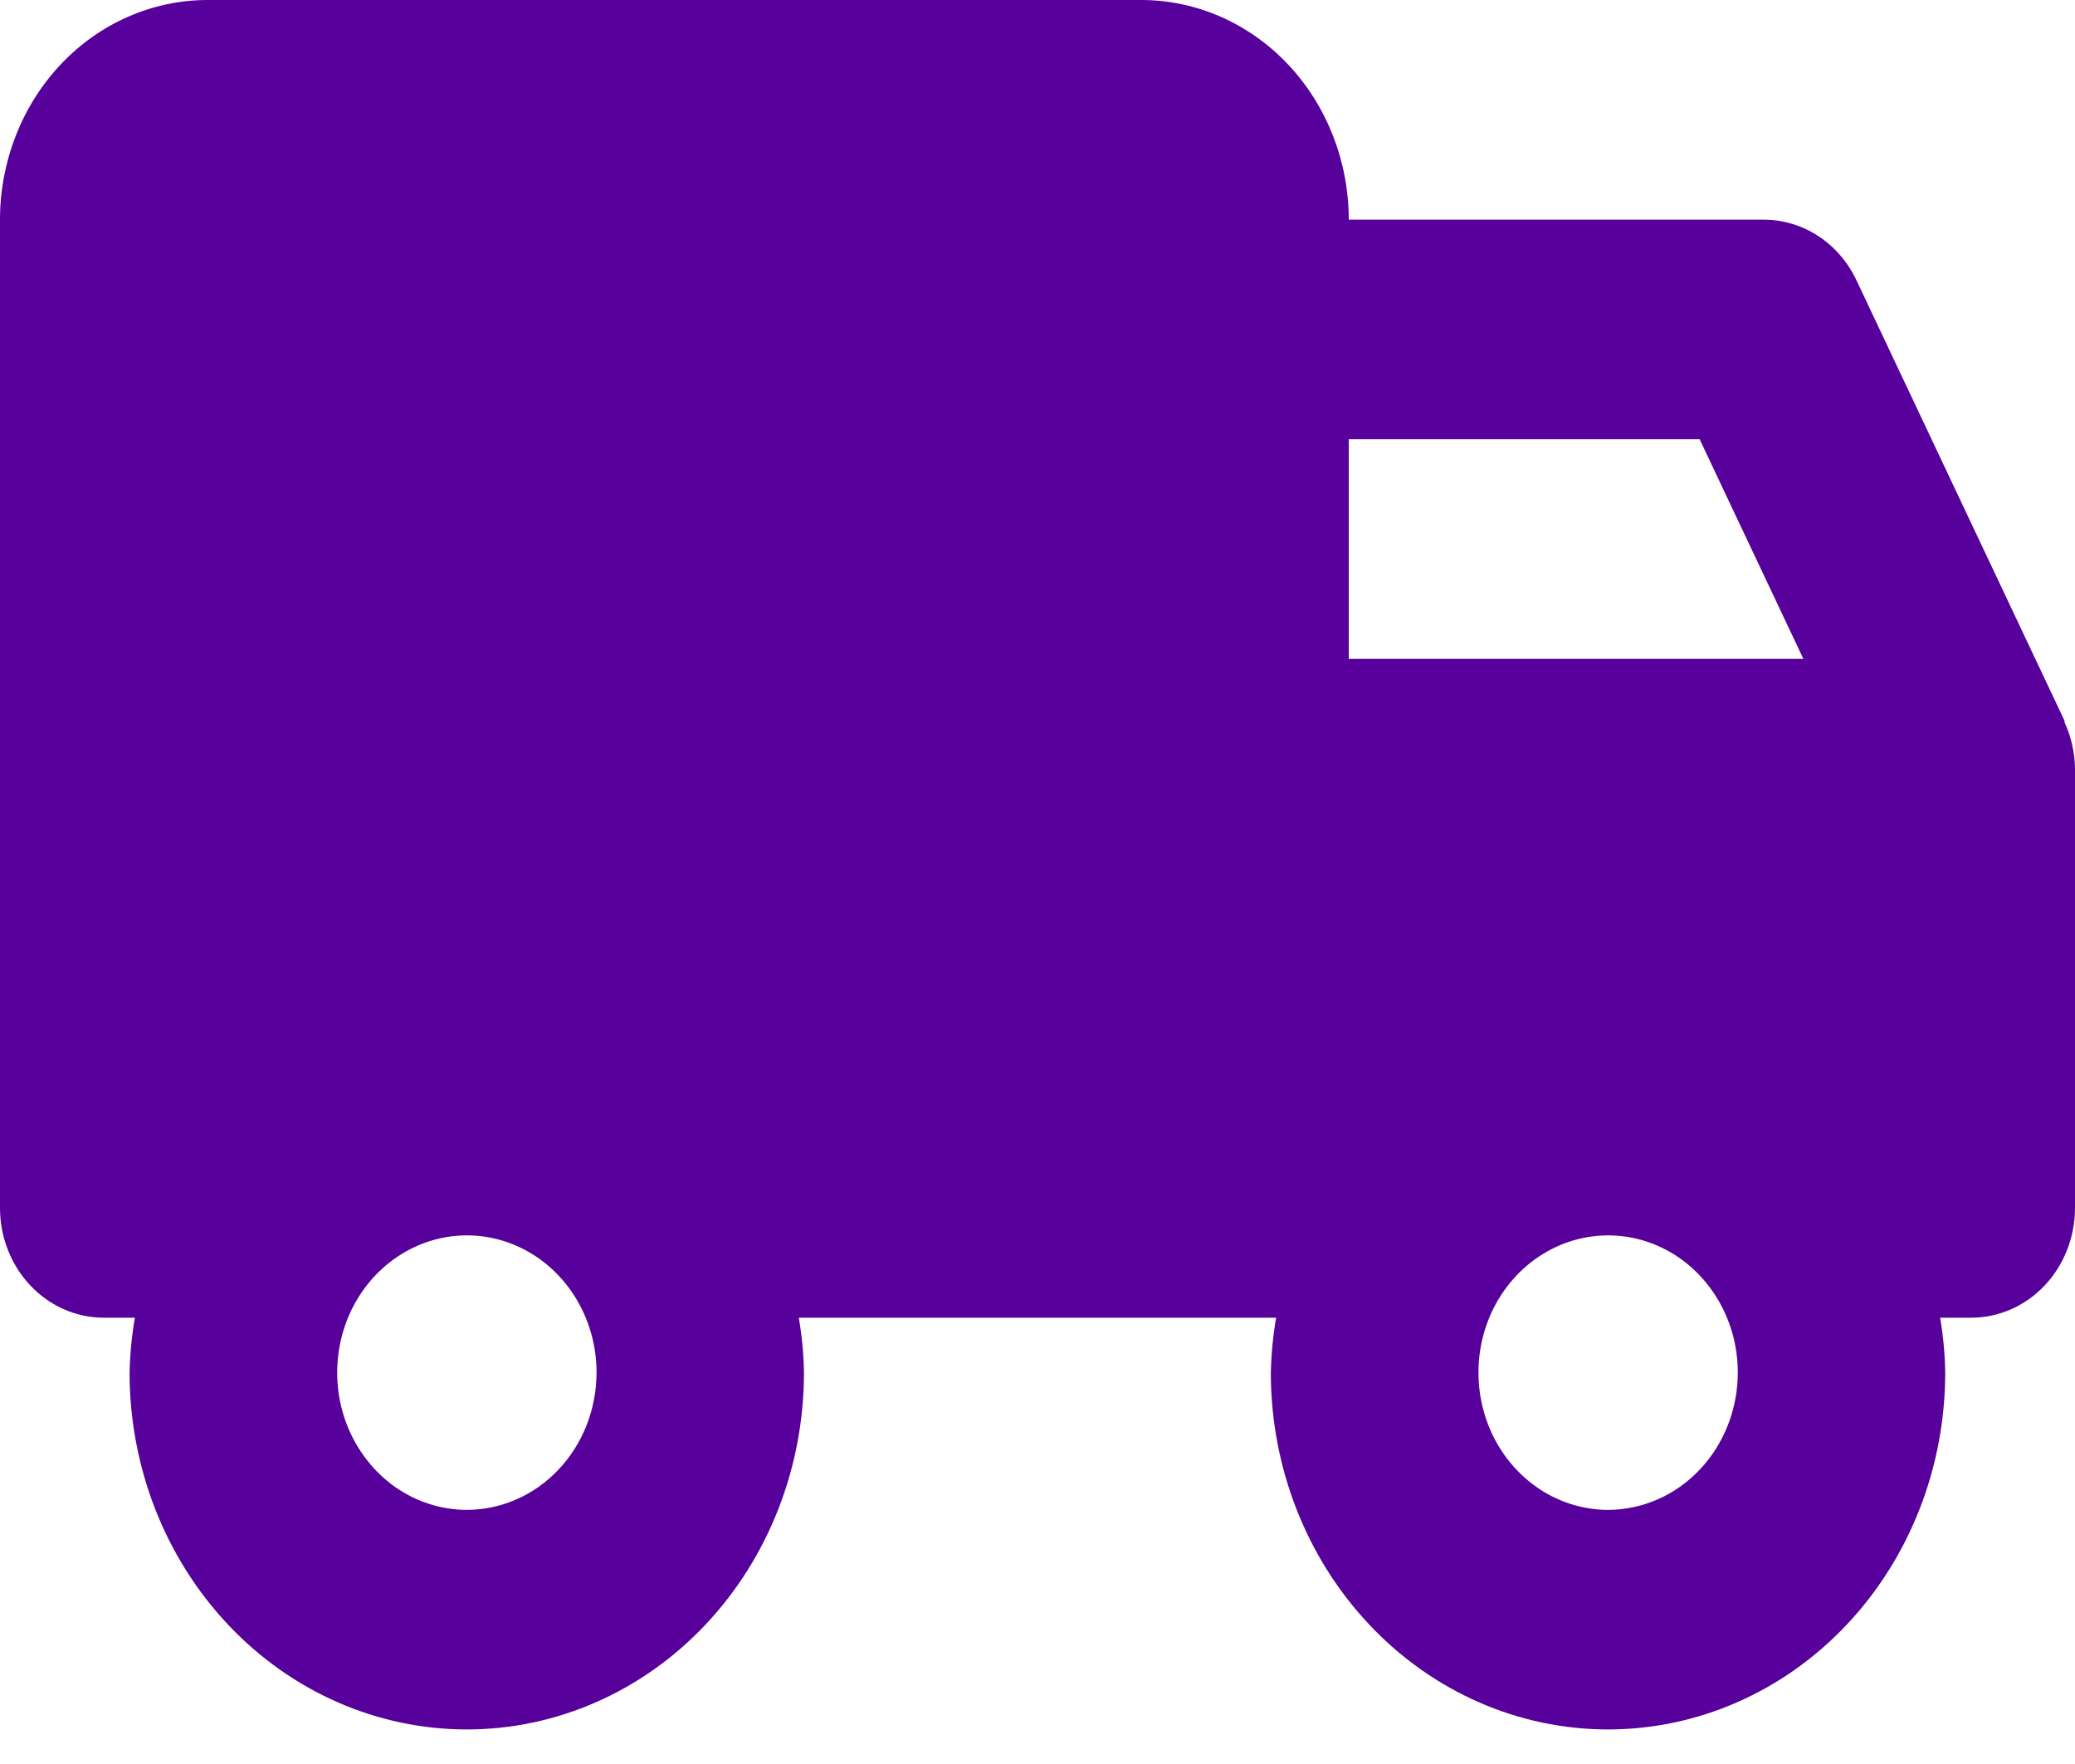 <svg width="20" height="17" viewBox="0 0 20 17" fill="none" xmlns="http://www.w3.org/2000/svg">
<path d="M19.9 6.963C19.9 6.954 19.9 6.943 19.894 6.935L17.894 2.702C17.811 2.526 17.683 2.378 17.526 2.275C17.368 2.172 17.186 2.117 17 2.117H13C13 1.556 12.789 1.017 12.414 0.62C12.039 0.223 11.53 0 11 0H2C1.47 0 0.961 0.223 0.586 0.62C0.211 1.017 0 1.556 0 2.117V11.641C0 11.921 0.105 12.19 0.293 12.389C0.48 12.587 0.735 12.699 1 12.699H1.3C1.27 12.873 1.253 13.05 1.249 13.228C1.249 14.14 1.591 15.015 2.201 15.66C2.81 16.305 3.637 16.667 4.499 16.667C5.361 16.667 6.188 16.305 6.797 15.66C7.407 15.015 7.749 14.14 7.749 13.228C7.746 13.05 7.729 12.874 7.7 12.699H12.3C12.27 12.873 12.253 13.05 12.249 13.228C12.249 14.14 12.591 15.015 13.201 15.66C13.81 16.305 14.637 16.667 15.499 16.667C16.361 16.667 17.188 16.305 17.797 15.66C18.407 15.015 18.749 14.14 18.749 13.228C18.746 13.05 18.73 12.874 18.7 12.699H19C19.265 12.699 19.52 12.587 19.707 12.389C19.895 12.19 20 11.921 20 11.641V7.408C19.998 7.254 19.964 7.102 19.9 6.963ZM16.382 4.233L17.382 6.35H13V4.233H16.382ZM4.5 14.551C4.253 14.551 4.011 14.473 3.805 14.328C3.6 14.182 3.44 13.976 3.345 13.734C3.25 13.492 3.226 13.226 3.274 12.97C3.322 12.713 3.441 12.478 3.616 12.293C3.791 12.108 4.014 11.982 4.256 11.931C4.499 11.88 4.75 11.906 4.978 12.006C5.207 12.106 5.402 12.276 5.539 12.493C5.677 12.711 5.75 12.966 5.75 13.228C5.749 13.579 5.618 13.915 5.383 14.163C5.149 14.411 4.831 14.55 4.5 14.551ZM15.5 14.551C15.253 14.551 15.011 14.473 14.806 14.328C14.6 14.182 14.44 13.976 14.345 13.734C14.251 13.492 14.226 13.226 14.274 12.97C14.322 12.713 14.441 12.478 14.616 12.293C14.791 12.108 15.014 11.982 15.256 11.931C15.499 11.88 15.75 11.906 15.978 12.006C16.207 12.106 16.402 12.276 16.539 12.493C16.677 12.711 16.75 12.966 16.75 13.228C16.749 13.579 16.618 13.915 16.383 14.163C16.149 14.411 15.831 14.55 15.5 14.551Z" fill="#57009C"/>
</svg>
